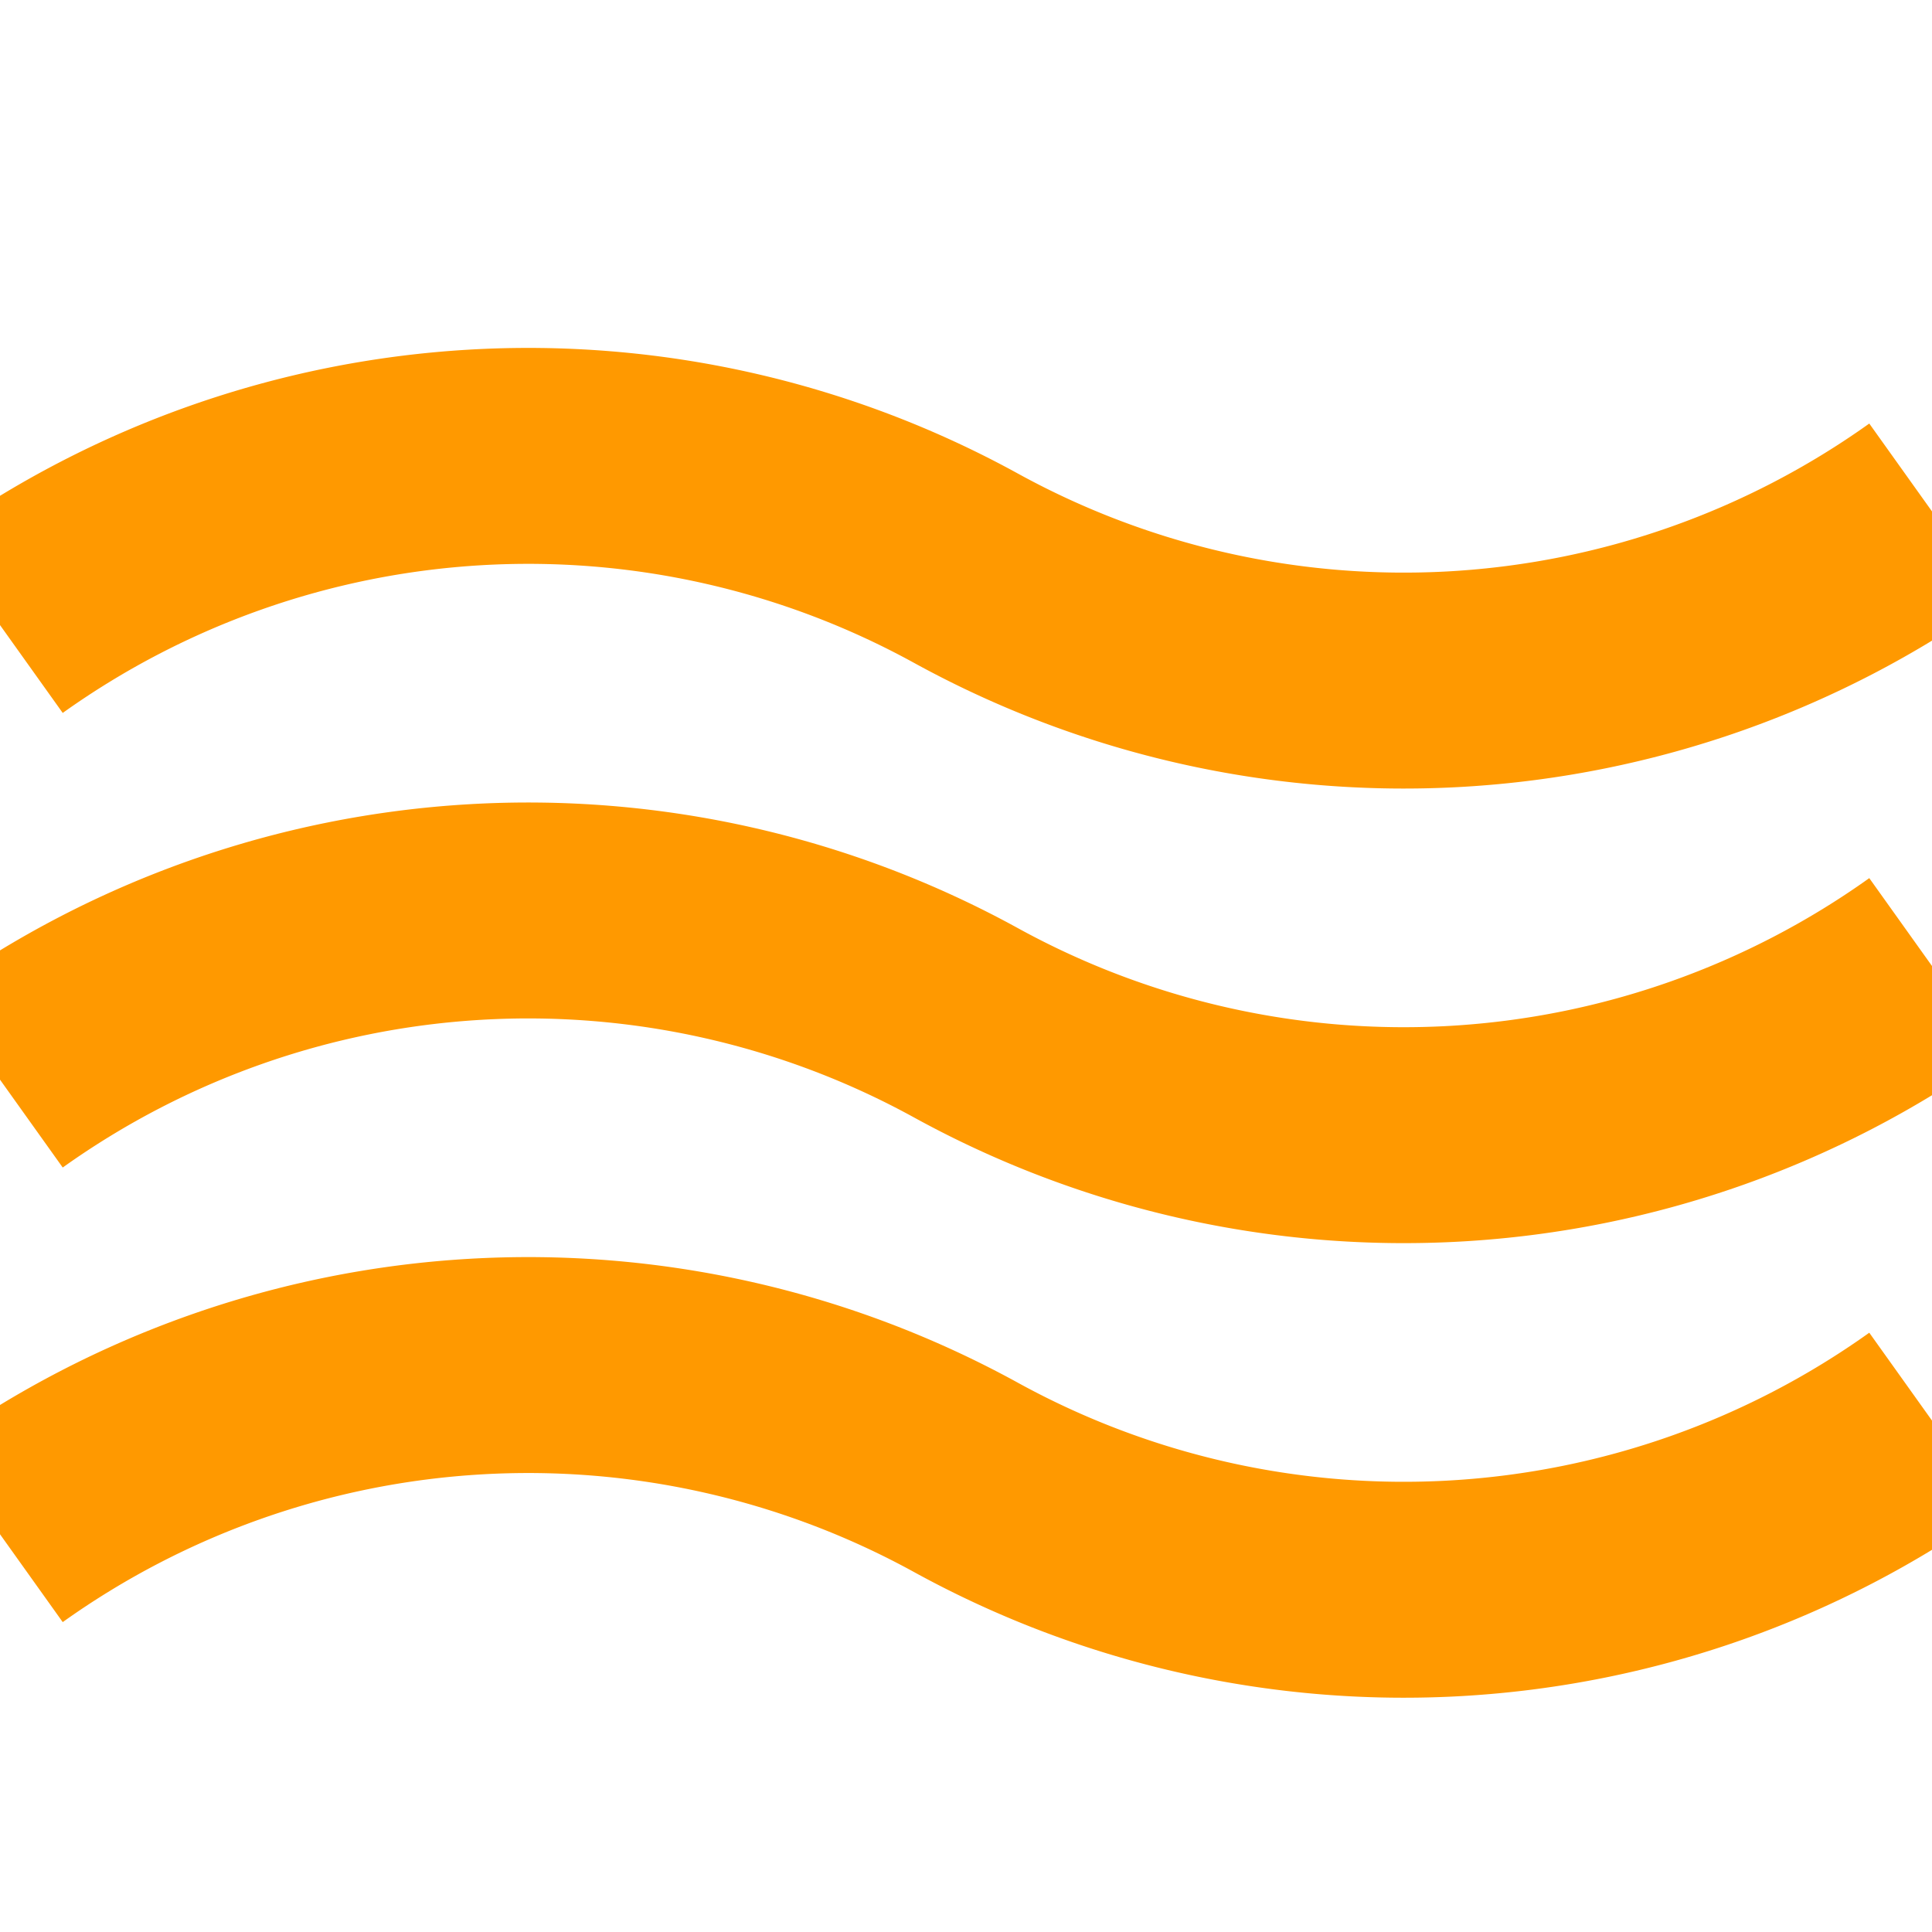 <svg width="150" height="150" viewBox="0 0 17 17">
  <path d="
    M0,5.5
    A8,8 0,0,1 8.5,5
    A8,8 0,0,0 17,4.5
    M0,9.5
    A8,8 0,0,1 8.5,9
    A8,8 0,0,0 17,8.5
    M0,13.5
    A8,8 0,0,1 8.5,13
    A8,8 0,0,0 17,12.5
    " stroke="#F90" stroke-width="1.9" fill="none"/>
</svg>
